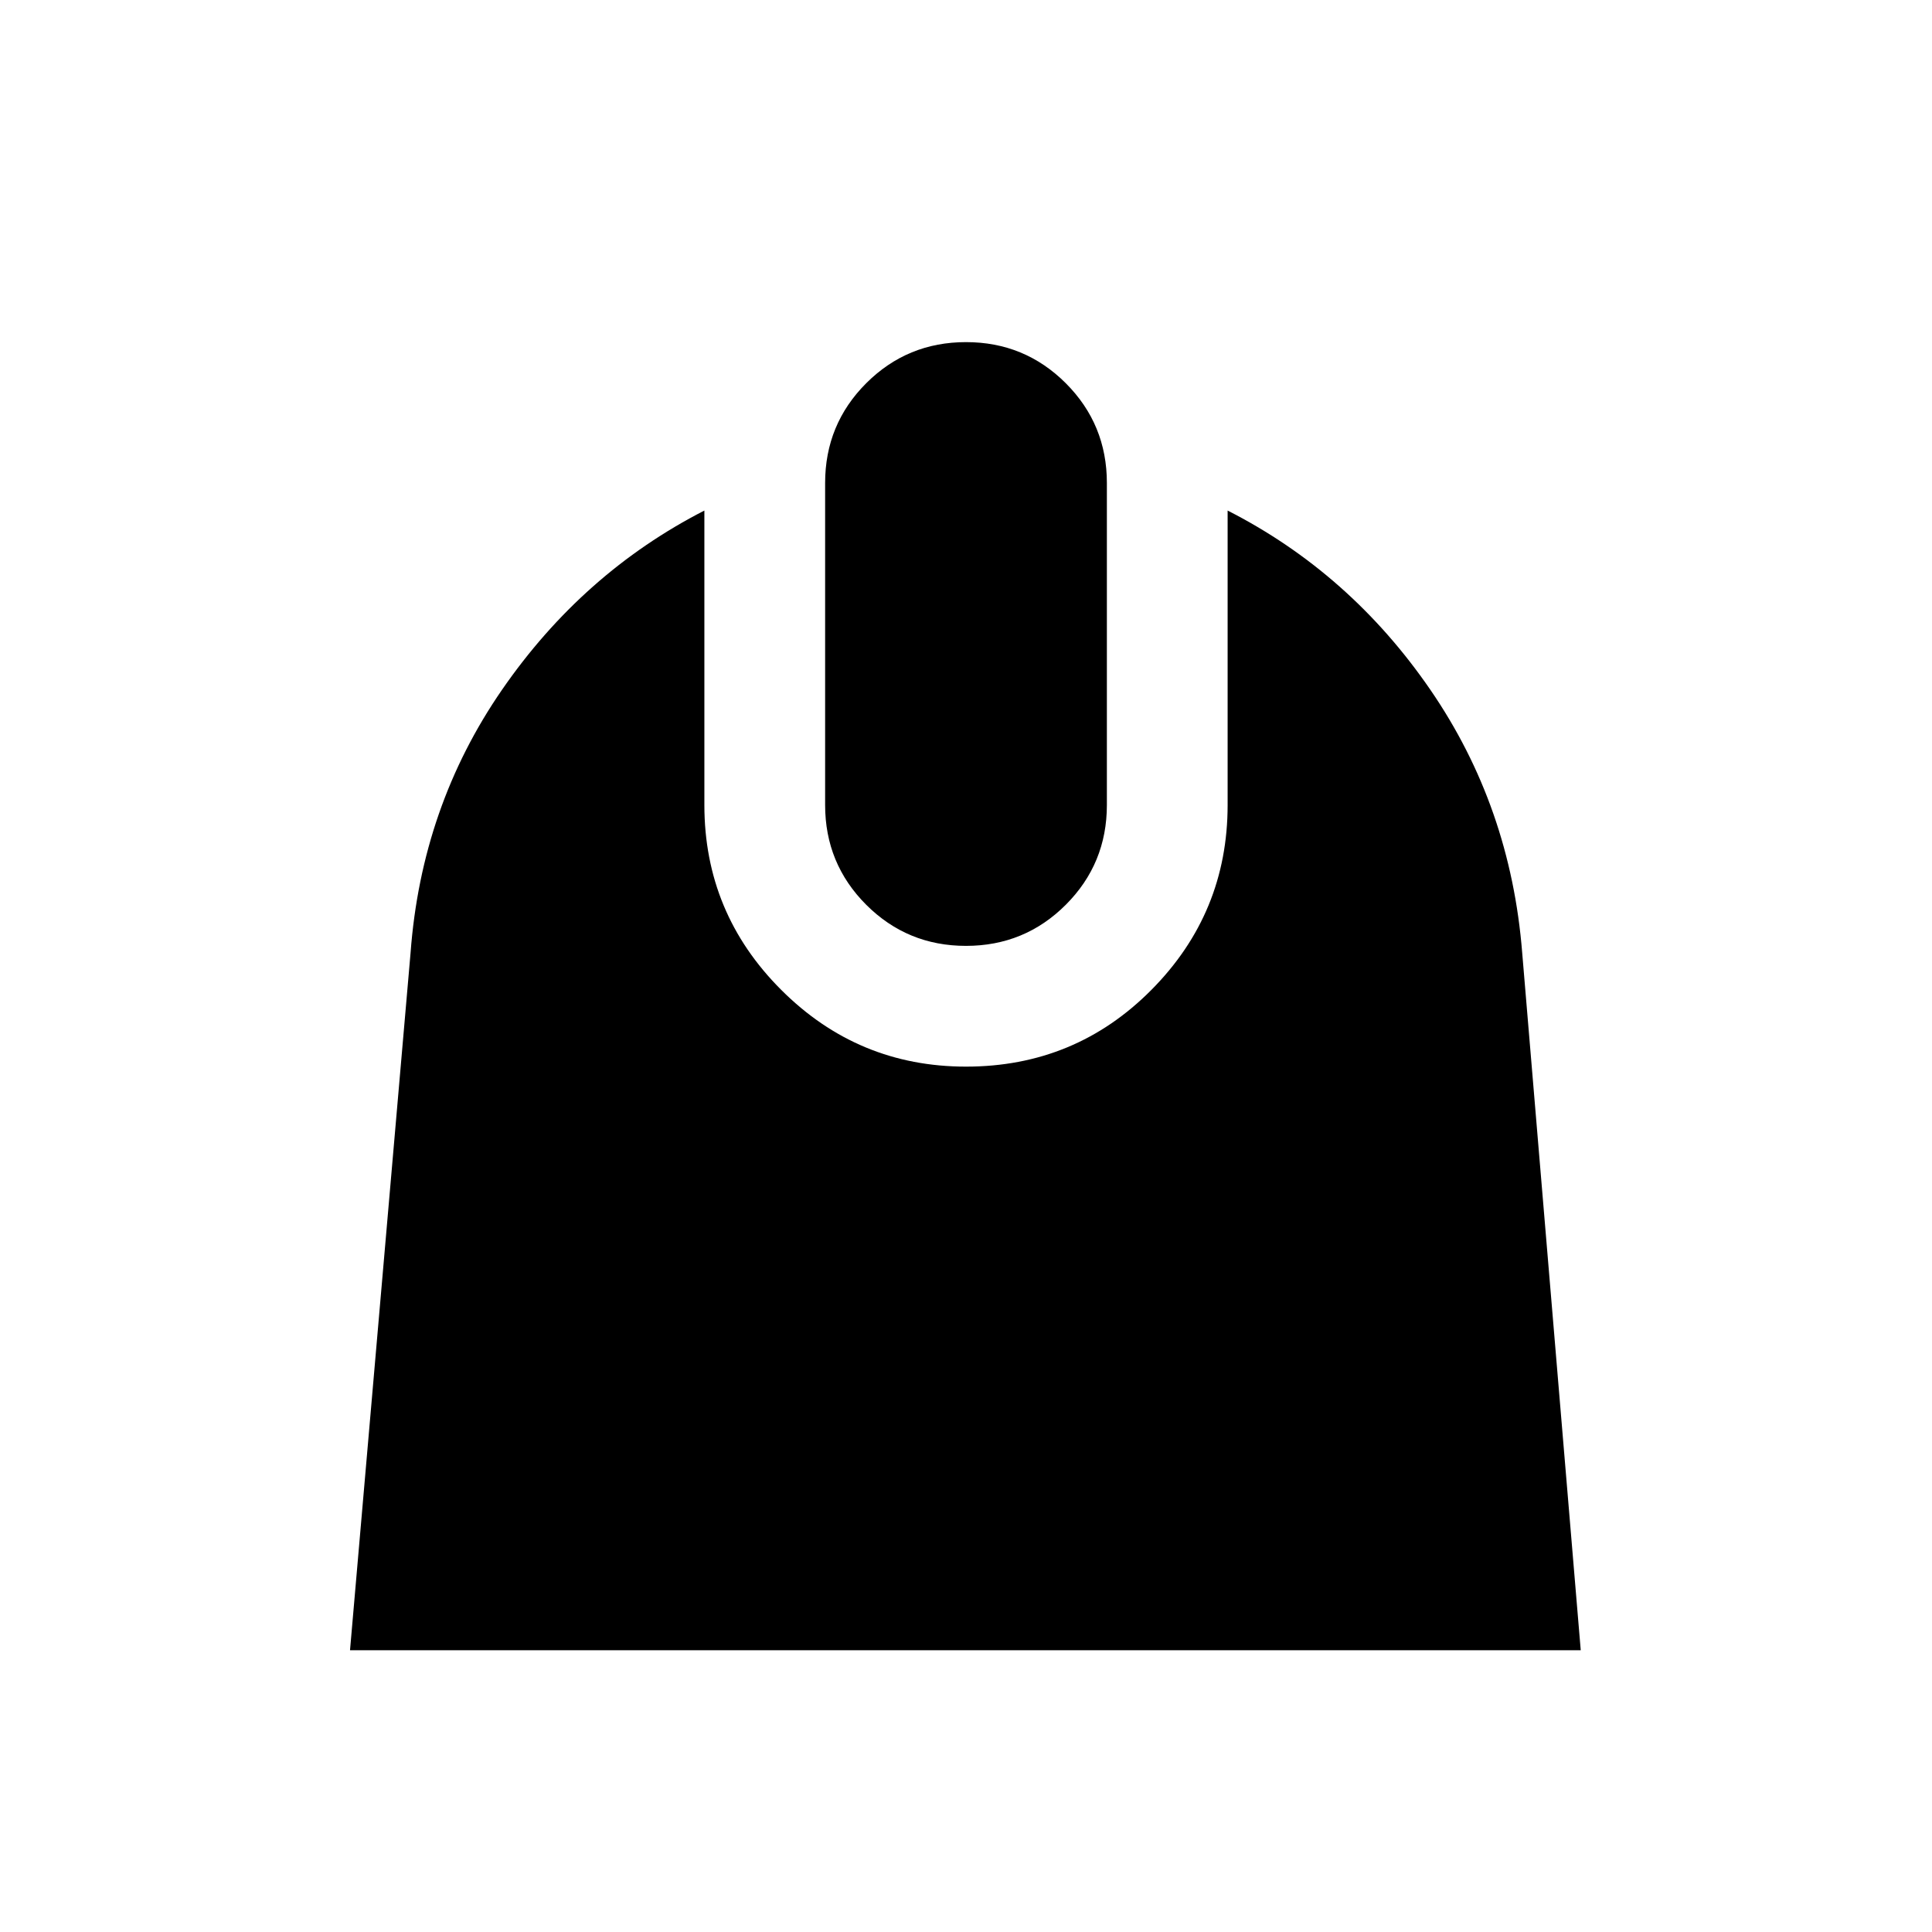 <svg xmlns="http://www.w3.org/2000/svg" height="24" viewBox="0 -960 960 960" width="24"><path d="M173.92-140 204-486.46q5.39-72.77 45.46-130.81 40.08-58.04 100.54-89.04V-560q0 53.69 38.16 91.84Q426.31-430 480-430q54.31 0 92.15-38.16Q610-506.31 610-560v-146.31q60.84 31 100.73 89.04 39.88 58.04 45.65 130.81L785.46-140H173.92ZM480-490q-29.15 0-49.58-20.42Q410-530.85 410-560v-160q0-29.15 20.42-49.58Q450.85-790 480-790t49.58 20.42Q550-749.15 550-720v160q0 29.15-20.42 49.58Q509.15-490 480-490Z"/></svg>